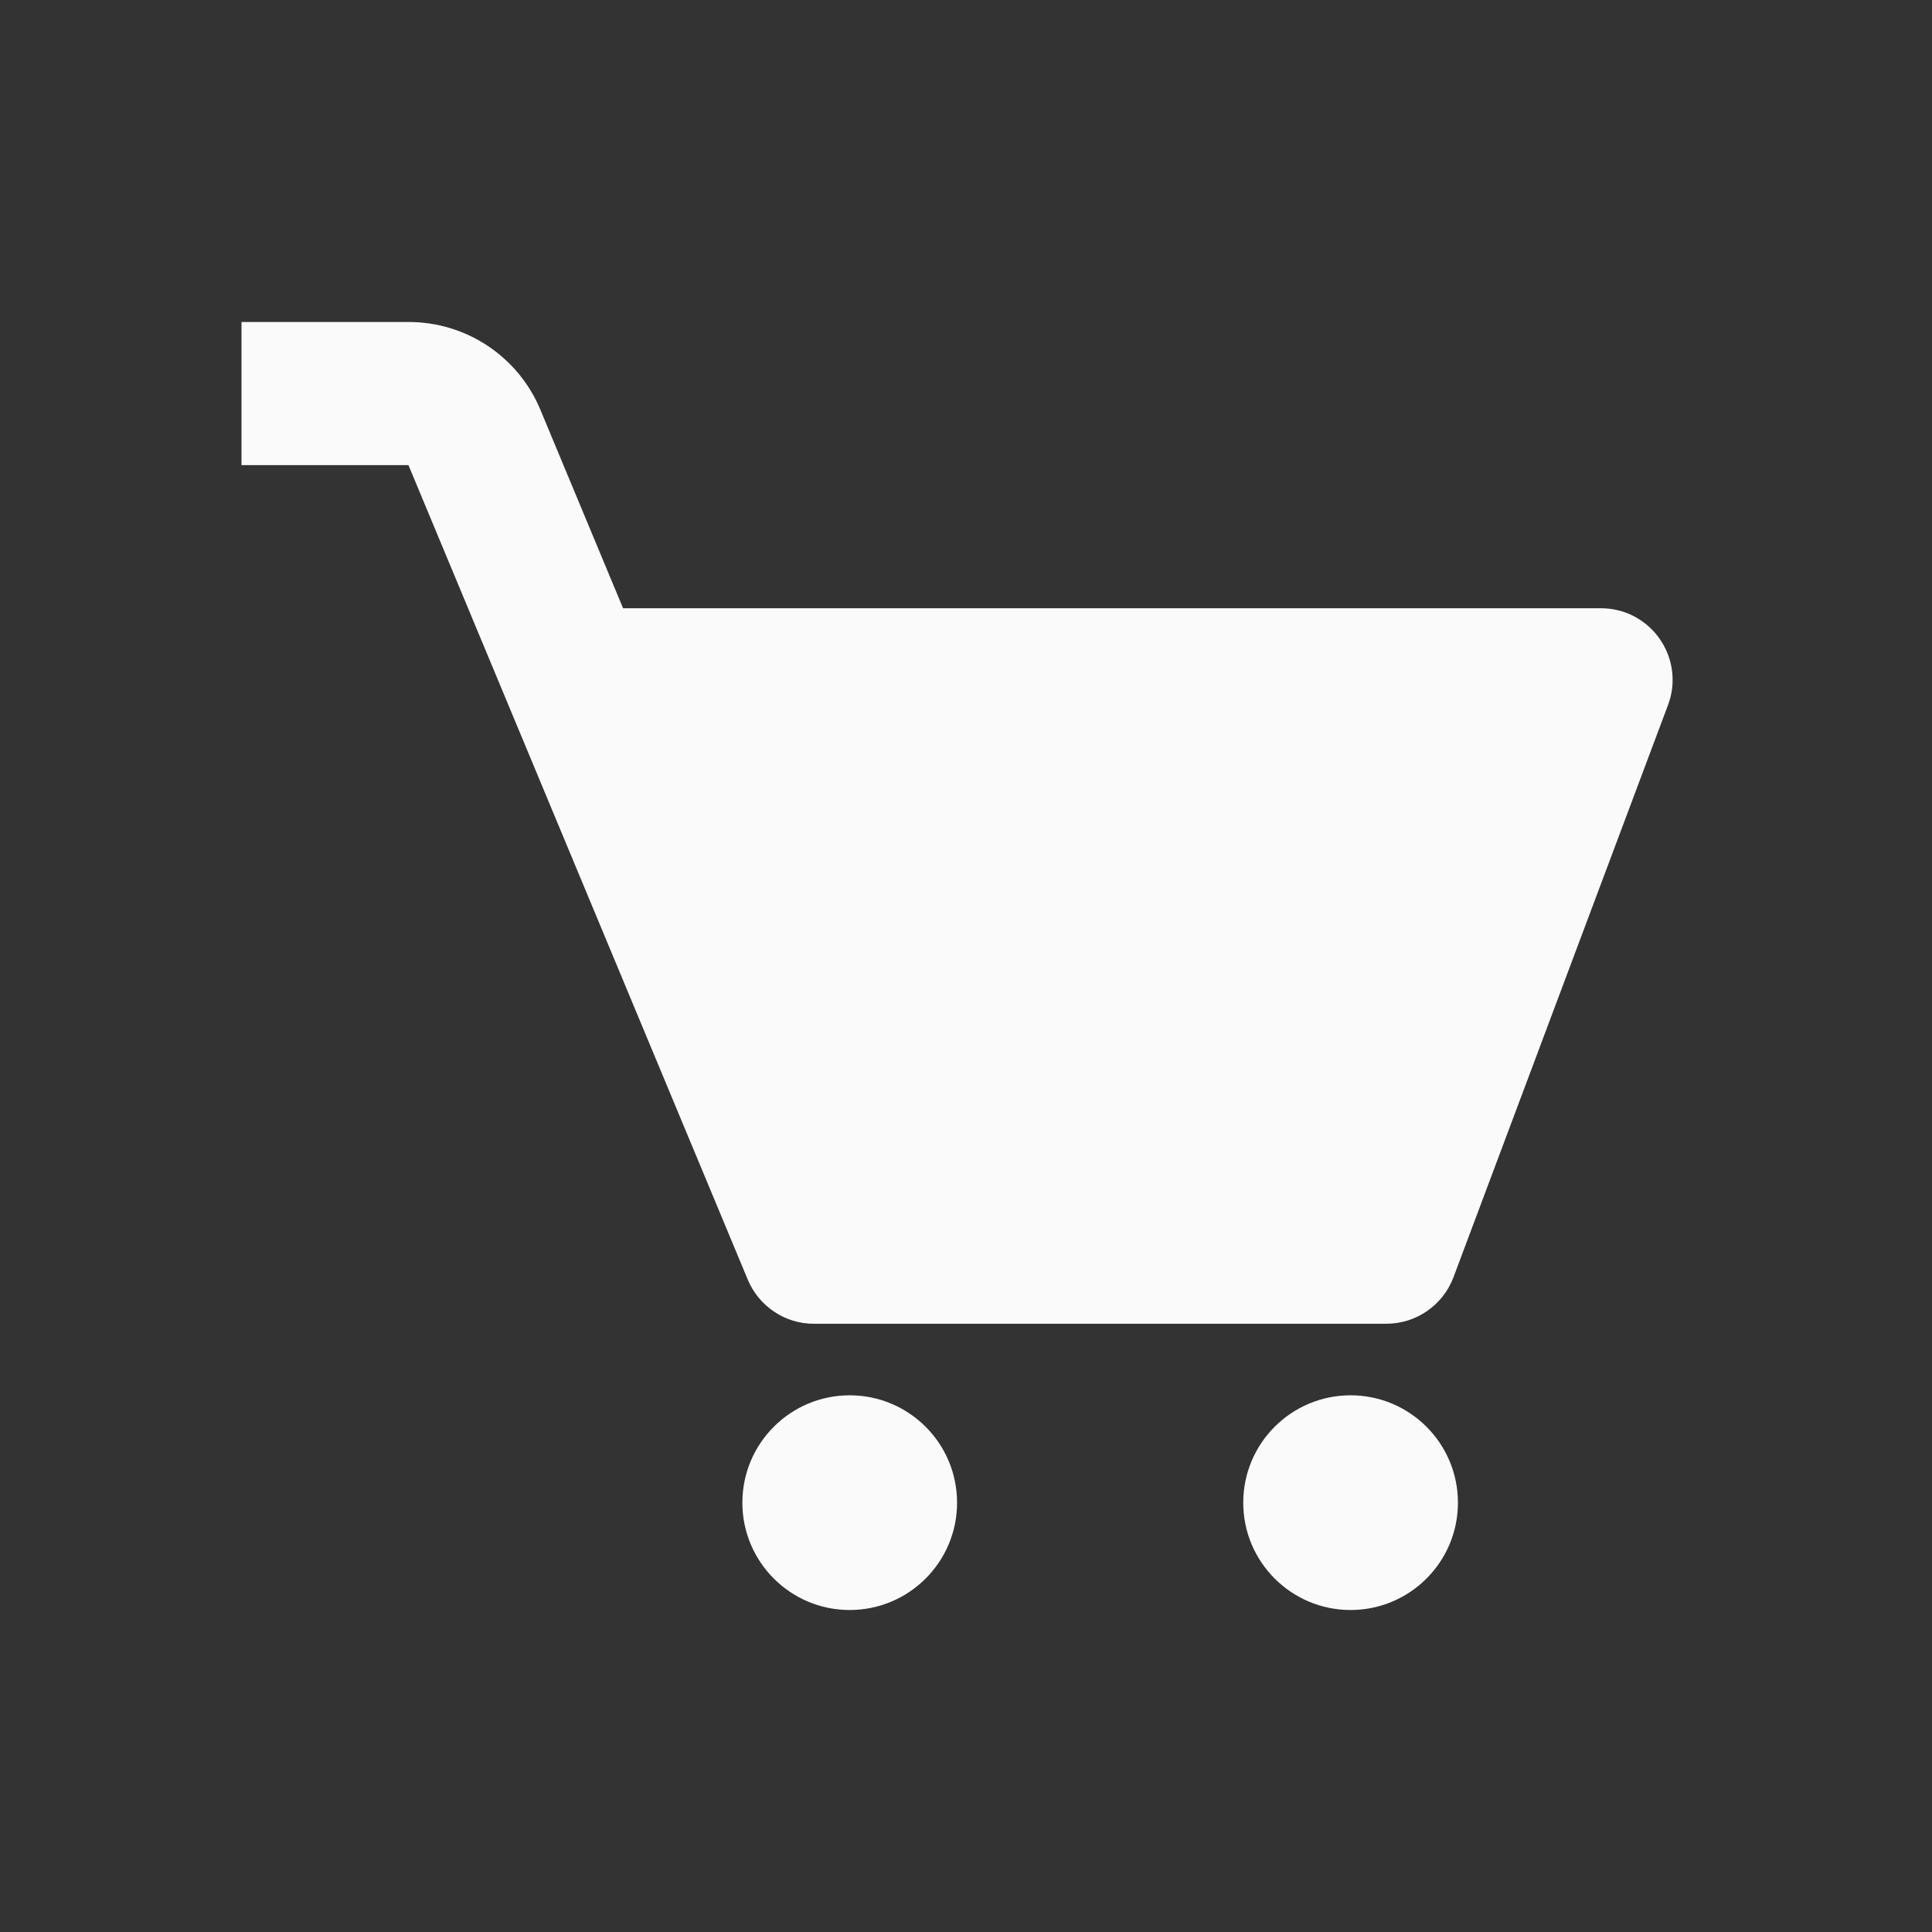 <svg width="24" height="24" viewBox="0 0 24 24" fill="none" xmlns="http://www.w3.org/2000/svg">
<rect x="0" y="0" width="24" height="24" fill="#333333" stroke="none"/>
<path fill-rule="evenodd" clip-rule="evenodd" d="M20.619 7.939C20.538 7.821 20.428 7.724 20.301 7.657C20.174 7.59 20.032 7.556 19.889 7.556H7.74L6.714 5.093C6.58 4.769 6.352 4.492 6.06 4.297C5.768 4.103 5.425 3.999 5.074 4H3V5.778H5.074L9.29 15.898C9.358 16.06 9.472 16.198 9.618 16.295C9.764 16.393 9.935 16.445 10.111 16.444H17.222C17.593 16.444 17.924 16.214 18.055 15.868L20.721 8.757C20.772 8.623 20.789 8.478 20.771 8.335C20.753 8.193 20.701 8.057 20.619 7.939ZM10.555 20C11.292 20 11.889 19.403 11.889 18.667C11.889 17.93 11.292 17.333 10.555 17.333C9.819 17.333 9.222 17.93 9.222 18.667C9.222 19.403 9.819 20 10.555 20ZM18.111 18.667C18.111 19.403 17.514 20 16.777 20C16.041 20 15.444 19.403 15.444 18.667C15.444 17.93 16.041 17.333 16.777 17.333C17.514 17.333 18.111 17.93 18.111 18.667Z" fill="#FAFAFA"/>
</svg>
